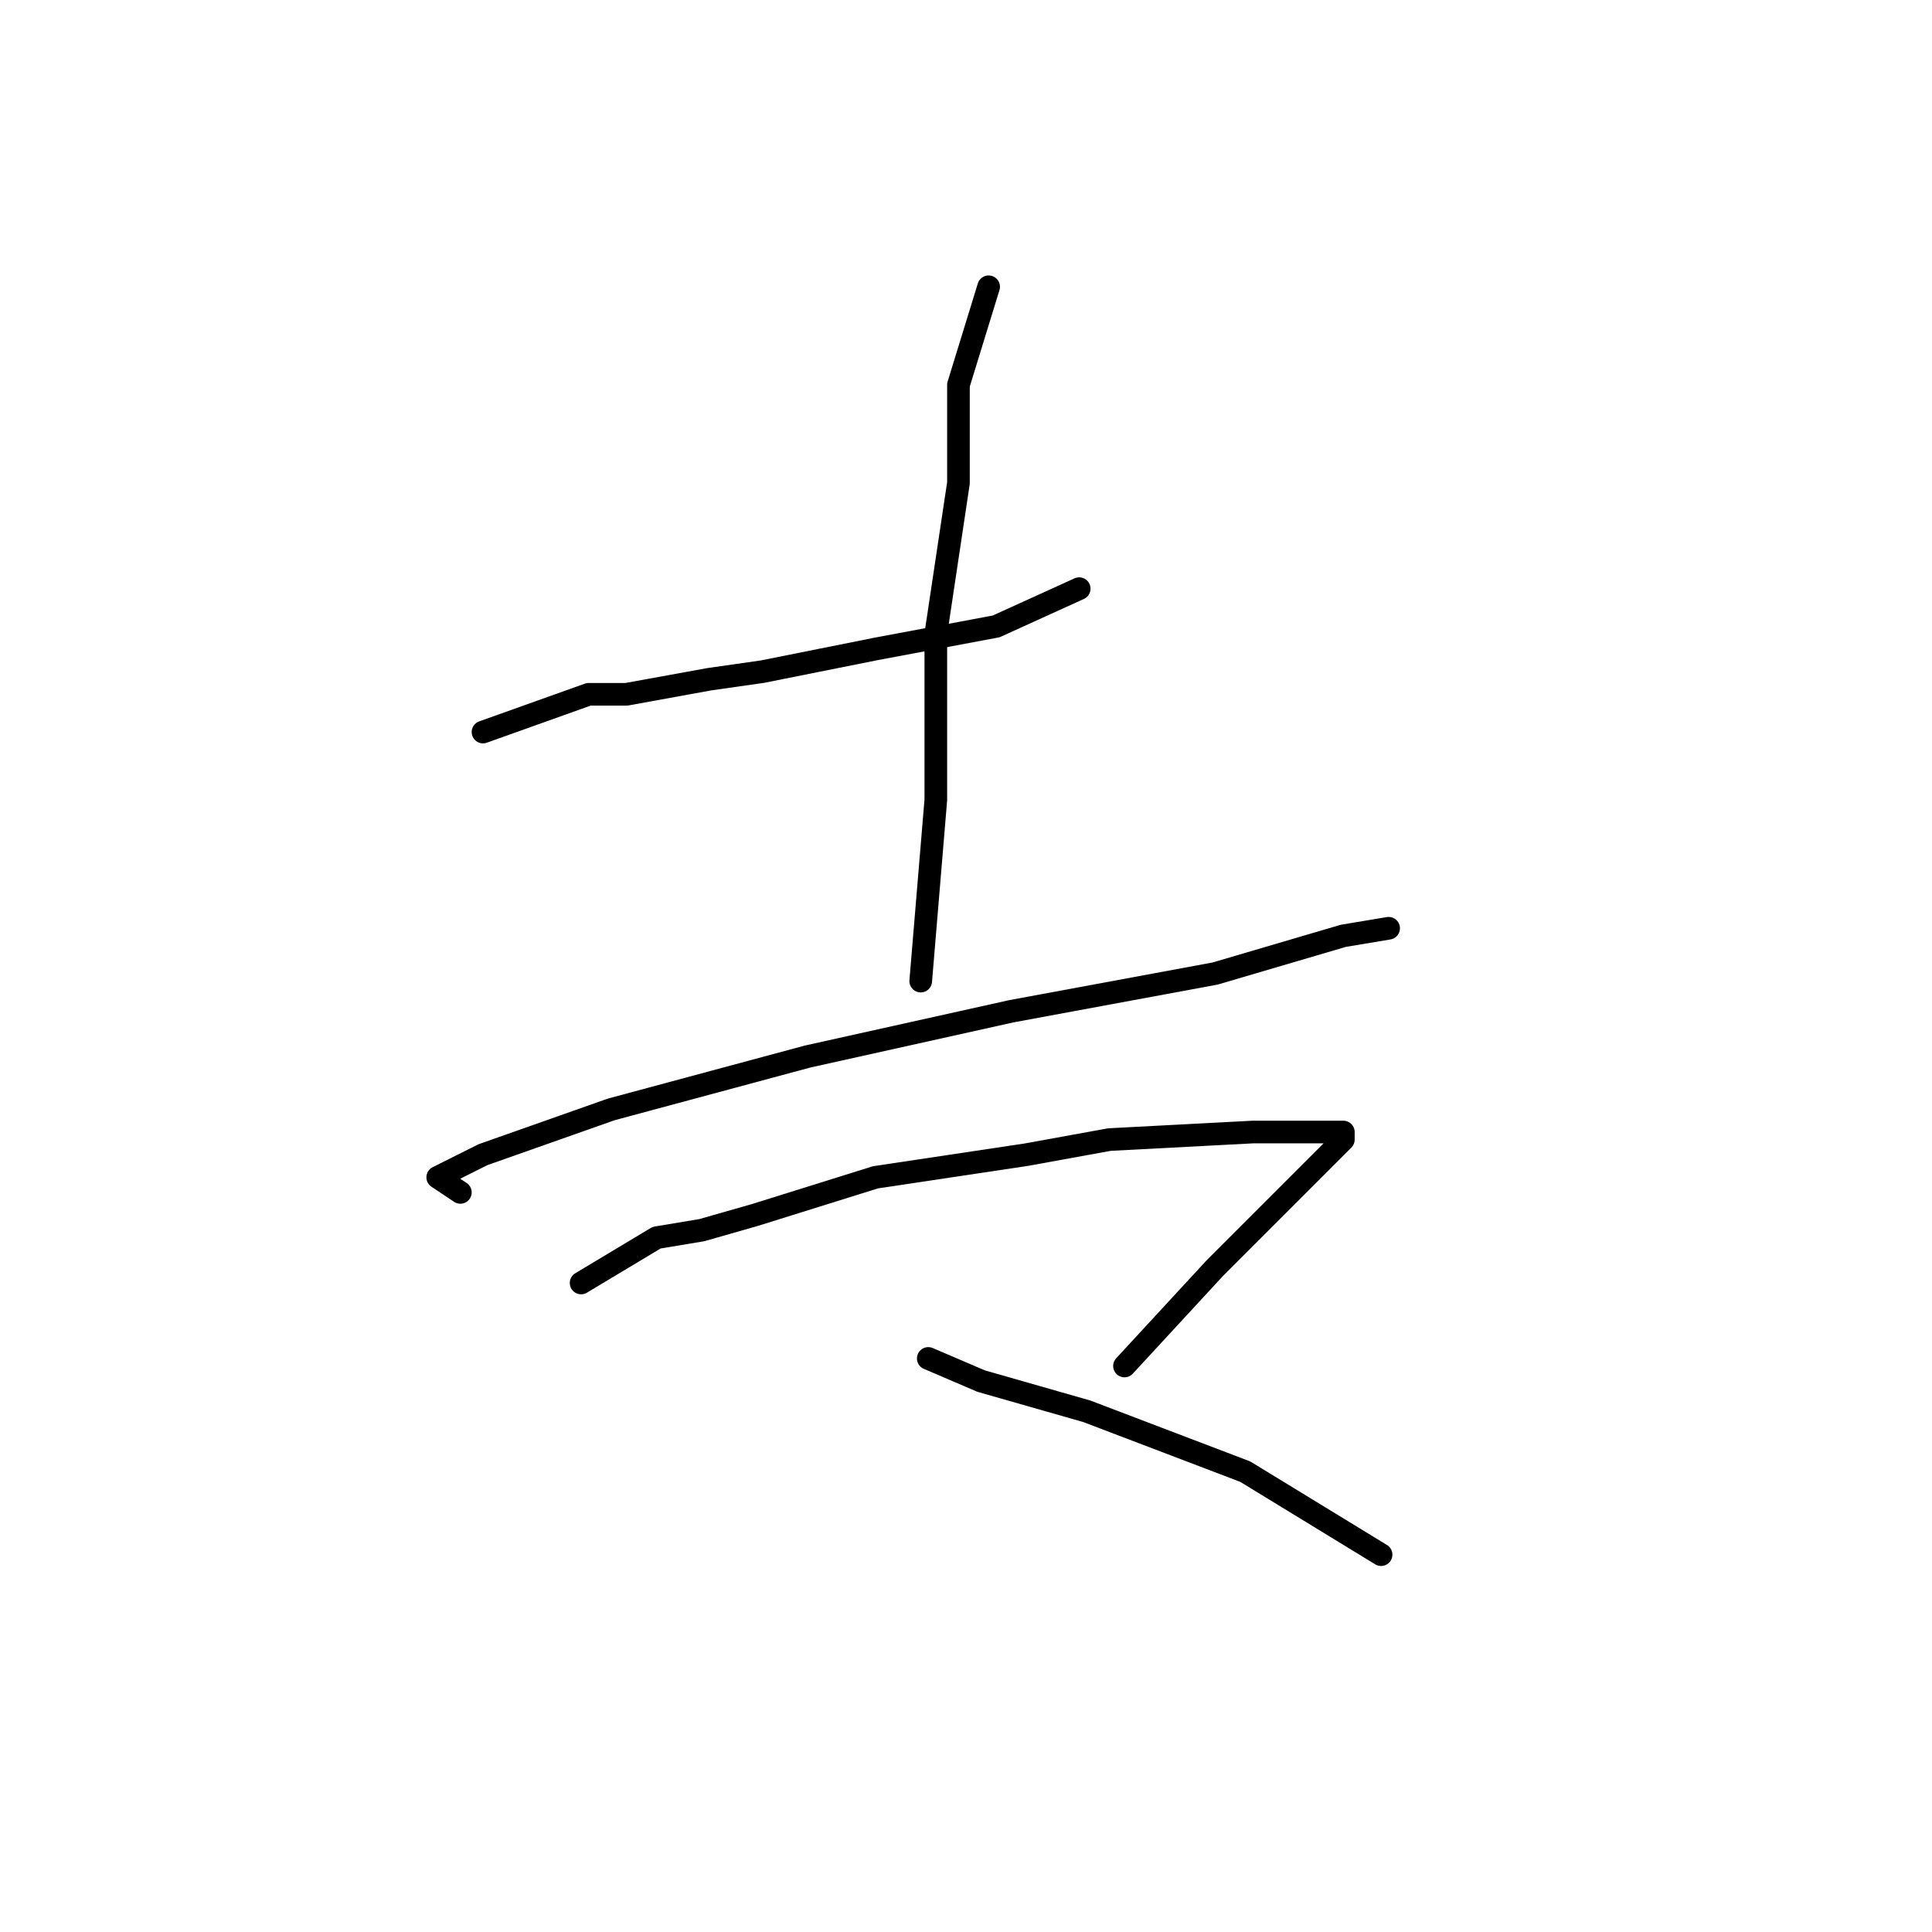 <?xml version="1.0" standalone="no"?>
    <svg width="256" height="256" xmlns="http://www.w3.org/2000/svg" version="1.1">
    <polyline stroke="black" stroke-width="3" stroke-linecap="round" fill="transparent" stroke-linejoin="round" points="64 97 78 92 83 92 94 90 101 89 116 86 132 83 143 78 143 78 " />
        <polyline stroke="black" stroke-width="3" stroke-linecap="round" fill="transparent" stroke-linejoin="round" points="131 38 127 51 127 64 124 84 124 106 122 130 122 130 " />
        <polyline stroke="black" stroke-width="3" stroke-linecap="round" fill="transparent" stroke-linejoin="round" points="61 158 58 156 64 153 81 147 107 140 134 134 161 129 178 124 184 123 184 123 " />
        <polyline stroke="black" stroke-width="3" stroke-linecap="round" fill="transparent" stroke-linejoin="round" points="77 170 87 164 93 163 100 161 116 156 136 153 147 151 166 150 175 150 178 150 178 151 173 156 161 168 149 181 149 181 " />
        <polyline stroke="black" stroke-width="3" stroke-linecap="round" fill="transparent" stroke-linejoin="round" points="123 180 130 183 144 187 165 195 183 206 183 206 " />
        </svg>